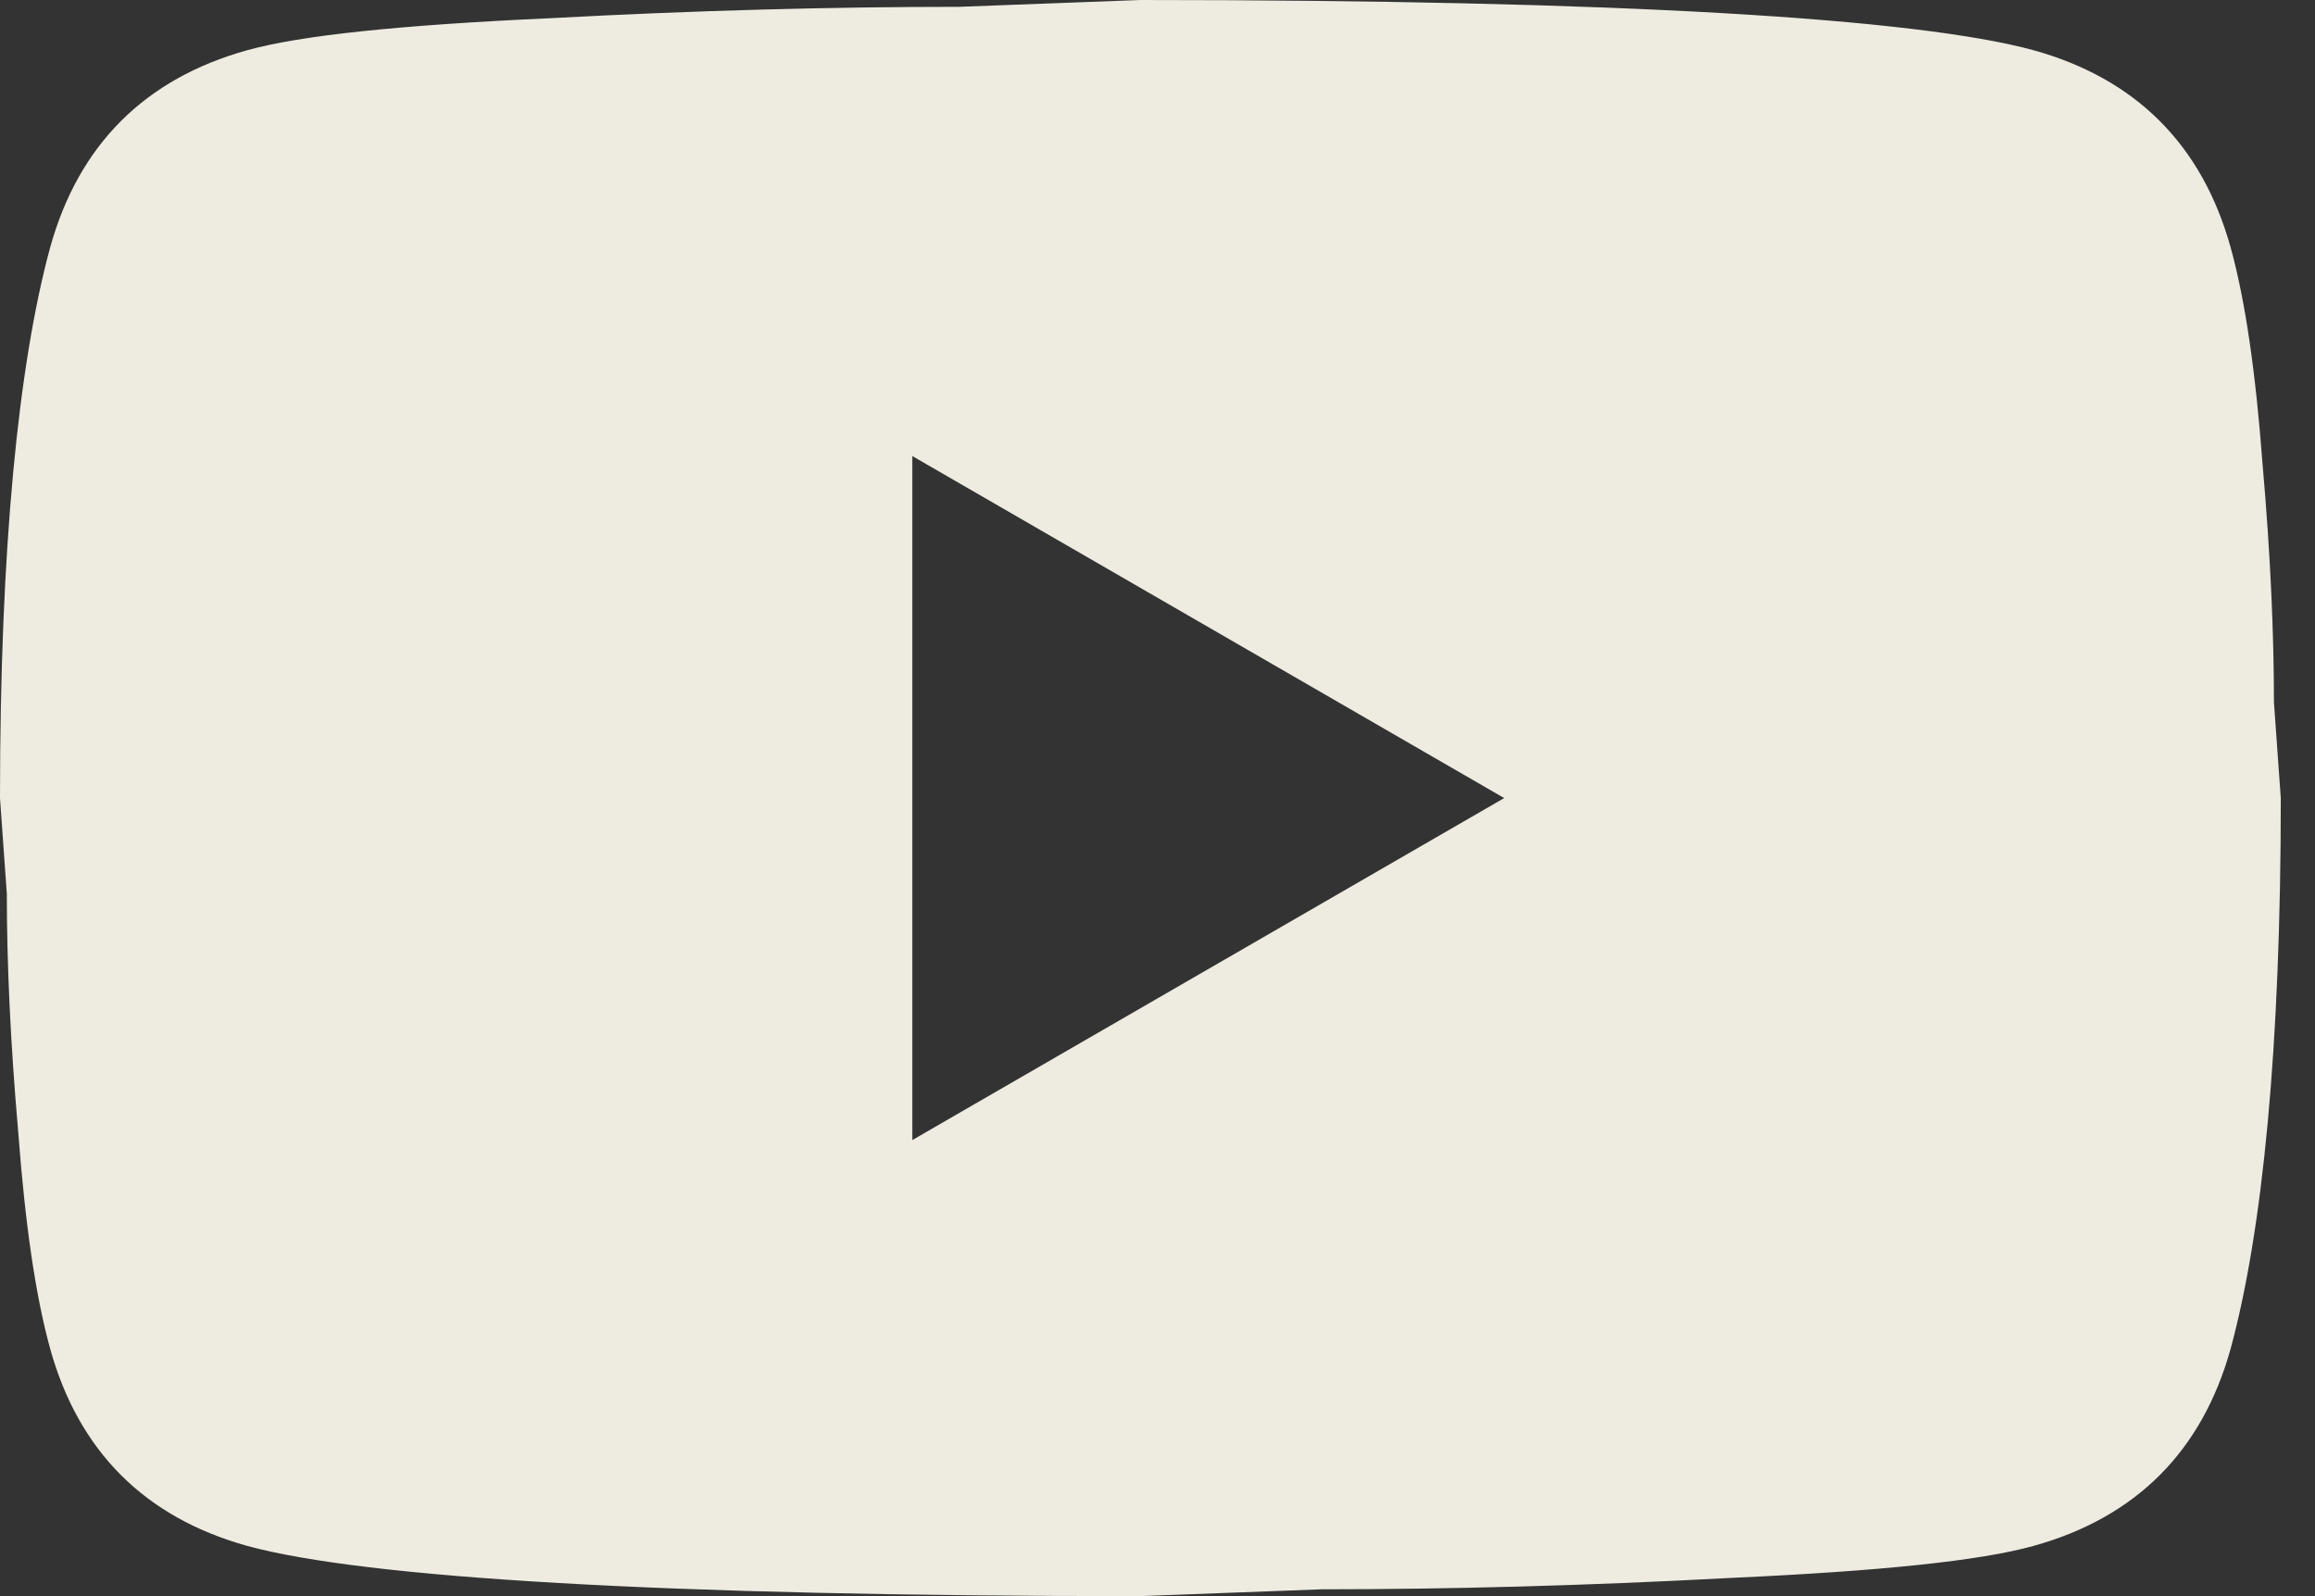 <svg width="58" height="40" viewBox="0 0 58 40" fill="none" xmlns="http://www.w3.org/2000/svg">
<rect x="0" y="0" width="58" height="40" fill="#333333" stroke="none"/>
<path d="M22.857 28.571L37.686 20L22.857 11.429V28.571ZM55.886 6.2C56.257 7.543 56.514 9.343 56.686 11.629C56.886 13.914 56.971 15.886 56.971 17.6L57.143 20C57.143 26.257 56.686 30.857 55.886 33.8C55.171 36.371 53.514 38.029 50.943 38.743C49.6 39.114 47.143 39.371 43.371 39.543C39.657 39.743 36.257 39.829 33.114 39.829L28.571 40C16.6 40 9.143 39.543 6.2 38.743C3.629 38.029 1.971 36.371 1.257 33.8C0.886 32.457 0.629 30.657 0.457 28.371C0.257 26.086 0.171 24.114 0.171 22.4L0 20C0 13.743 0.457 9.143 1.257 6.2C1.971 3.629 3.629 1.971 6.2 1.257C7.543 0.886 10 0.629 13.771 0.457C17.486 0.257 20.886 0.171 24.029 0.171L28.571 0C40.543 0 48 0.457 50.943 1.257C53.514 1.971 55.171 3.629 55.886 6.2Z" fill="#EEECE1"/>
</svg>
